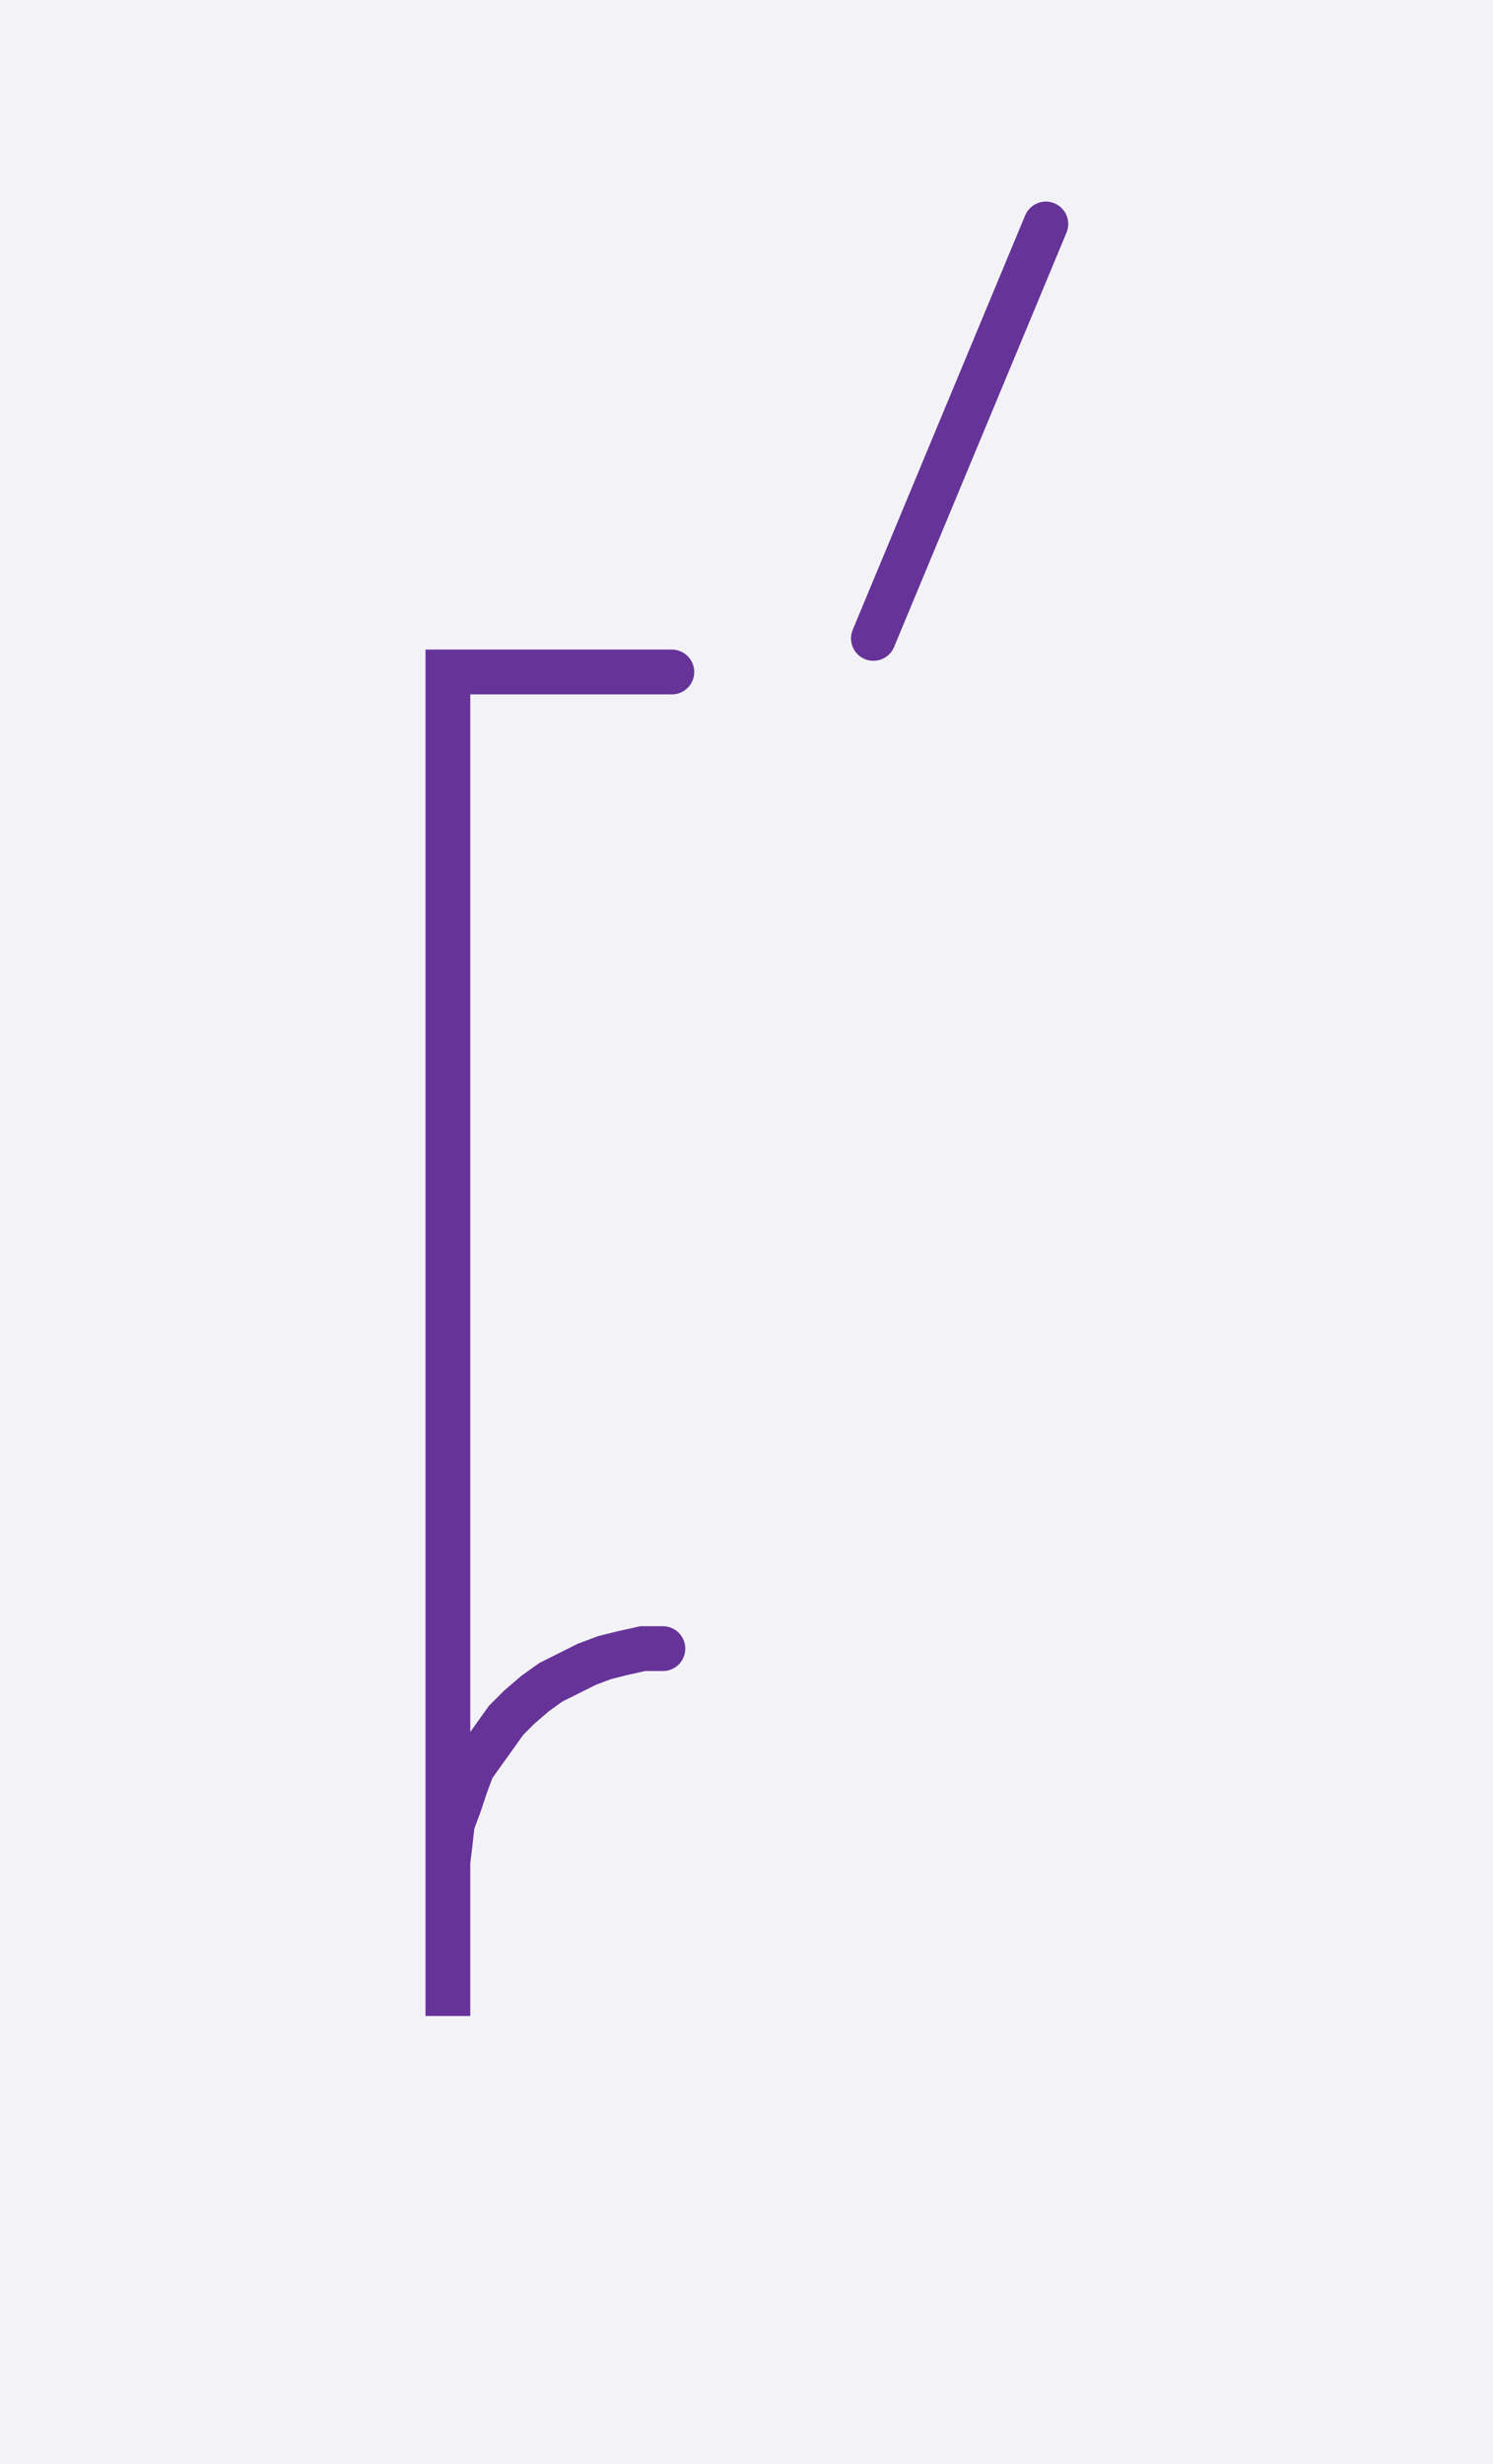 <svg xmlns="http://www.w3.org/2000/svg" width="66.667" height="110.0" style="fill:none; stroke-linecap:round;">
    <rect width="100%" height="100%" fill="#F3F3F7" />
<path stroke="#663399" stroke-width="2" d="M 90,50" />
<path stroke="#663399" stroke-width="2" d="M 30,30 20,30 20,70 20,90 20,84 20,83.1 20.1,82.3 20.2,81.4 20.5,80.6 20.8,79.7 21.1,78.9 21.6,78.2 22.1,77.5 22.6,76.8 23.2,76.2 23.9,75.6 24.6,75.1 25.4,74.7 26.2,74.3 27,74 27.8,73.8 28.7,73.6 29.6,73.6" />
<path stroke="#663399" stroke-width="2" d="M 36.7,70" />
<path stroke="#663399" stroke-width="2" d="M 46.7,10 39,28.5" />
</svg>